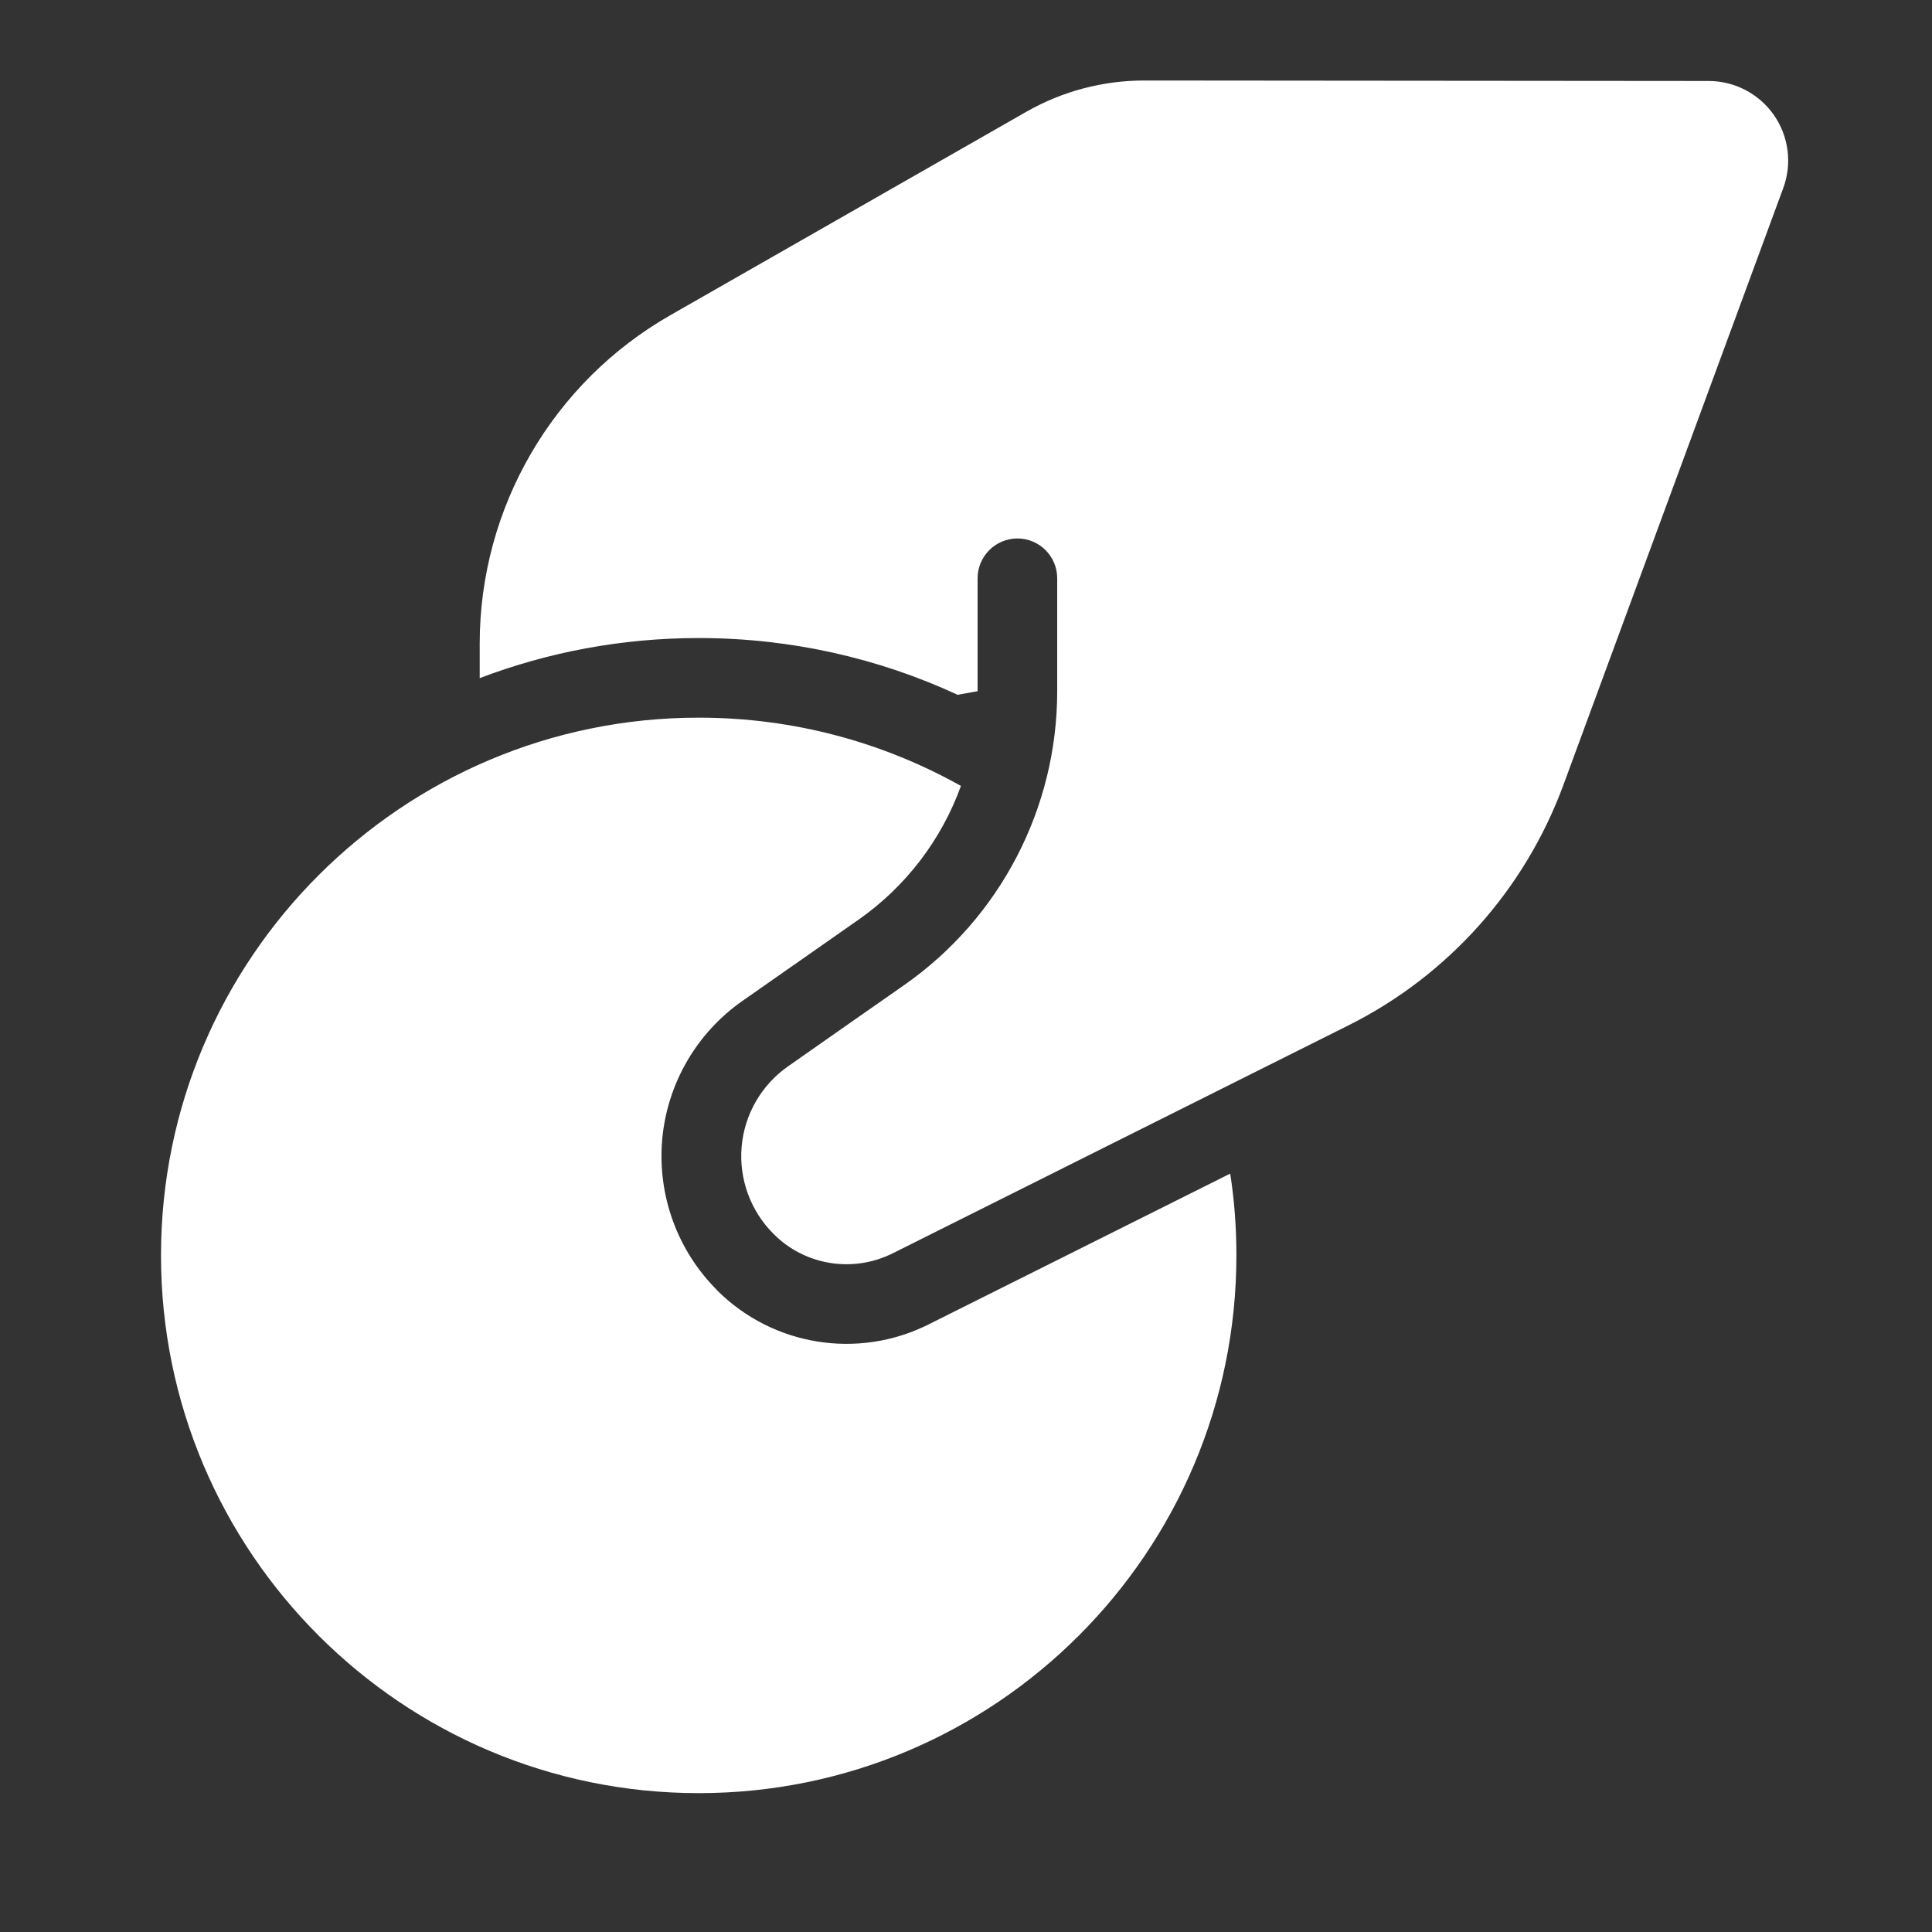 <svg width="24" height="24" viewBox="0 0 24 24" fill="none"
    xmlns="http://www.w3.org/2000/svg">
    <rect x="0" y="0" width="24" height="24" fill="#333333" stroke="none"/>
    <path fillRule="evenodd" clipRule="evenodd" d="M11.896 8.631L12.144 8.586C12.144 7.843 12.144 7.184 12.144 7.184C12.144 6.911 12.366 6.689 12.639 6.689C12.912 6.689 13.133 6.911 13.133 7.184V8.586C13.133 10.04 12.425 11.401 11.235 12.235C10.768 12.56 10.262 12.915 9.79 13.246C9.459 13.477 9.248 13.843 9.213 14.244C9.178 14.645 9.323 15.042 9.608 15.327L9.61 15.329C9.999 15.72 10.596 15.816 11.09 15.569L16.746 12.74C17.985 12.122 18.941 11.053 19.42 9.754C19.42 9.754 21.251 4.785 22.152 2.337C22.264 2.034 22.221 1.695 22.036 1.429C21.851 1.164 21.548 1.006 21.224 1.006C19.26 1.004 15.778 1.001 14.221 1C13.704 0.999 13.195 1.133 12.745 1.391C11.354 2.186 8.328 3.915 8.328 3.915C6.863 4.752 5.959 6.31 5.959 7.996V8.424C6.805 8.102 7.722 7.926 8.68 7.926C9.829 7.926 10.919 8.179 11.896 8.631Z" fill="white" />
    <path fillRule="evenodd" clipRule="evenodd" d="M15.282 14.579L11.532 16.454C10.657 16.891 9.6 16.72 8.908 16.029C8.908 16.029 8.907 16.027 8.907 16.026C8.415 15.535 8.166 14.851 8.226 14.157C8.287 13.464 8.652 12.834 9.221 12.435C9.694 12.105 10.201 11.75 10.666 11.424C11.258 11.009 11.698 10.425 11.937 9.763C10.973 9.223 9.862 8.915 8.68 8.915C4.993 8.915 2 11.909 2 15.595C2 19.281 4.993 22.275 8.68 22.275C12.367 22.275 15.359 19.281 15.359 15.595C15.359 15.25 15.334 14.91 15.282 14.579Z" fill="white" />
</svg>
